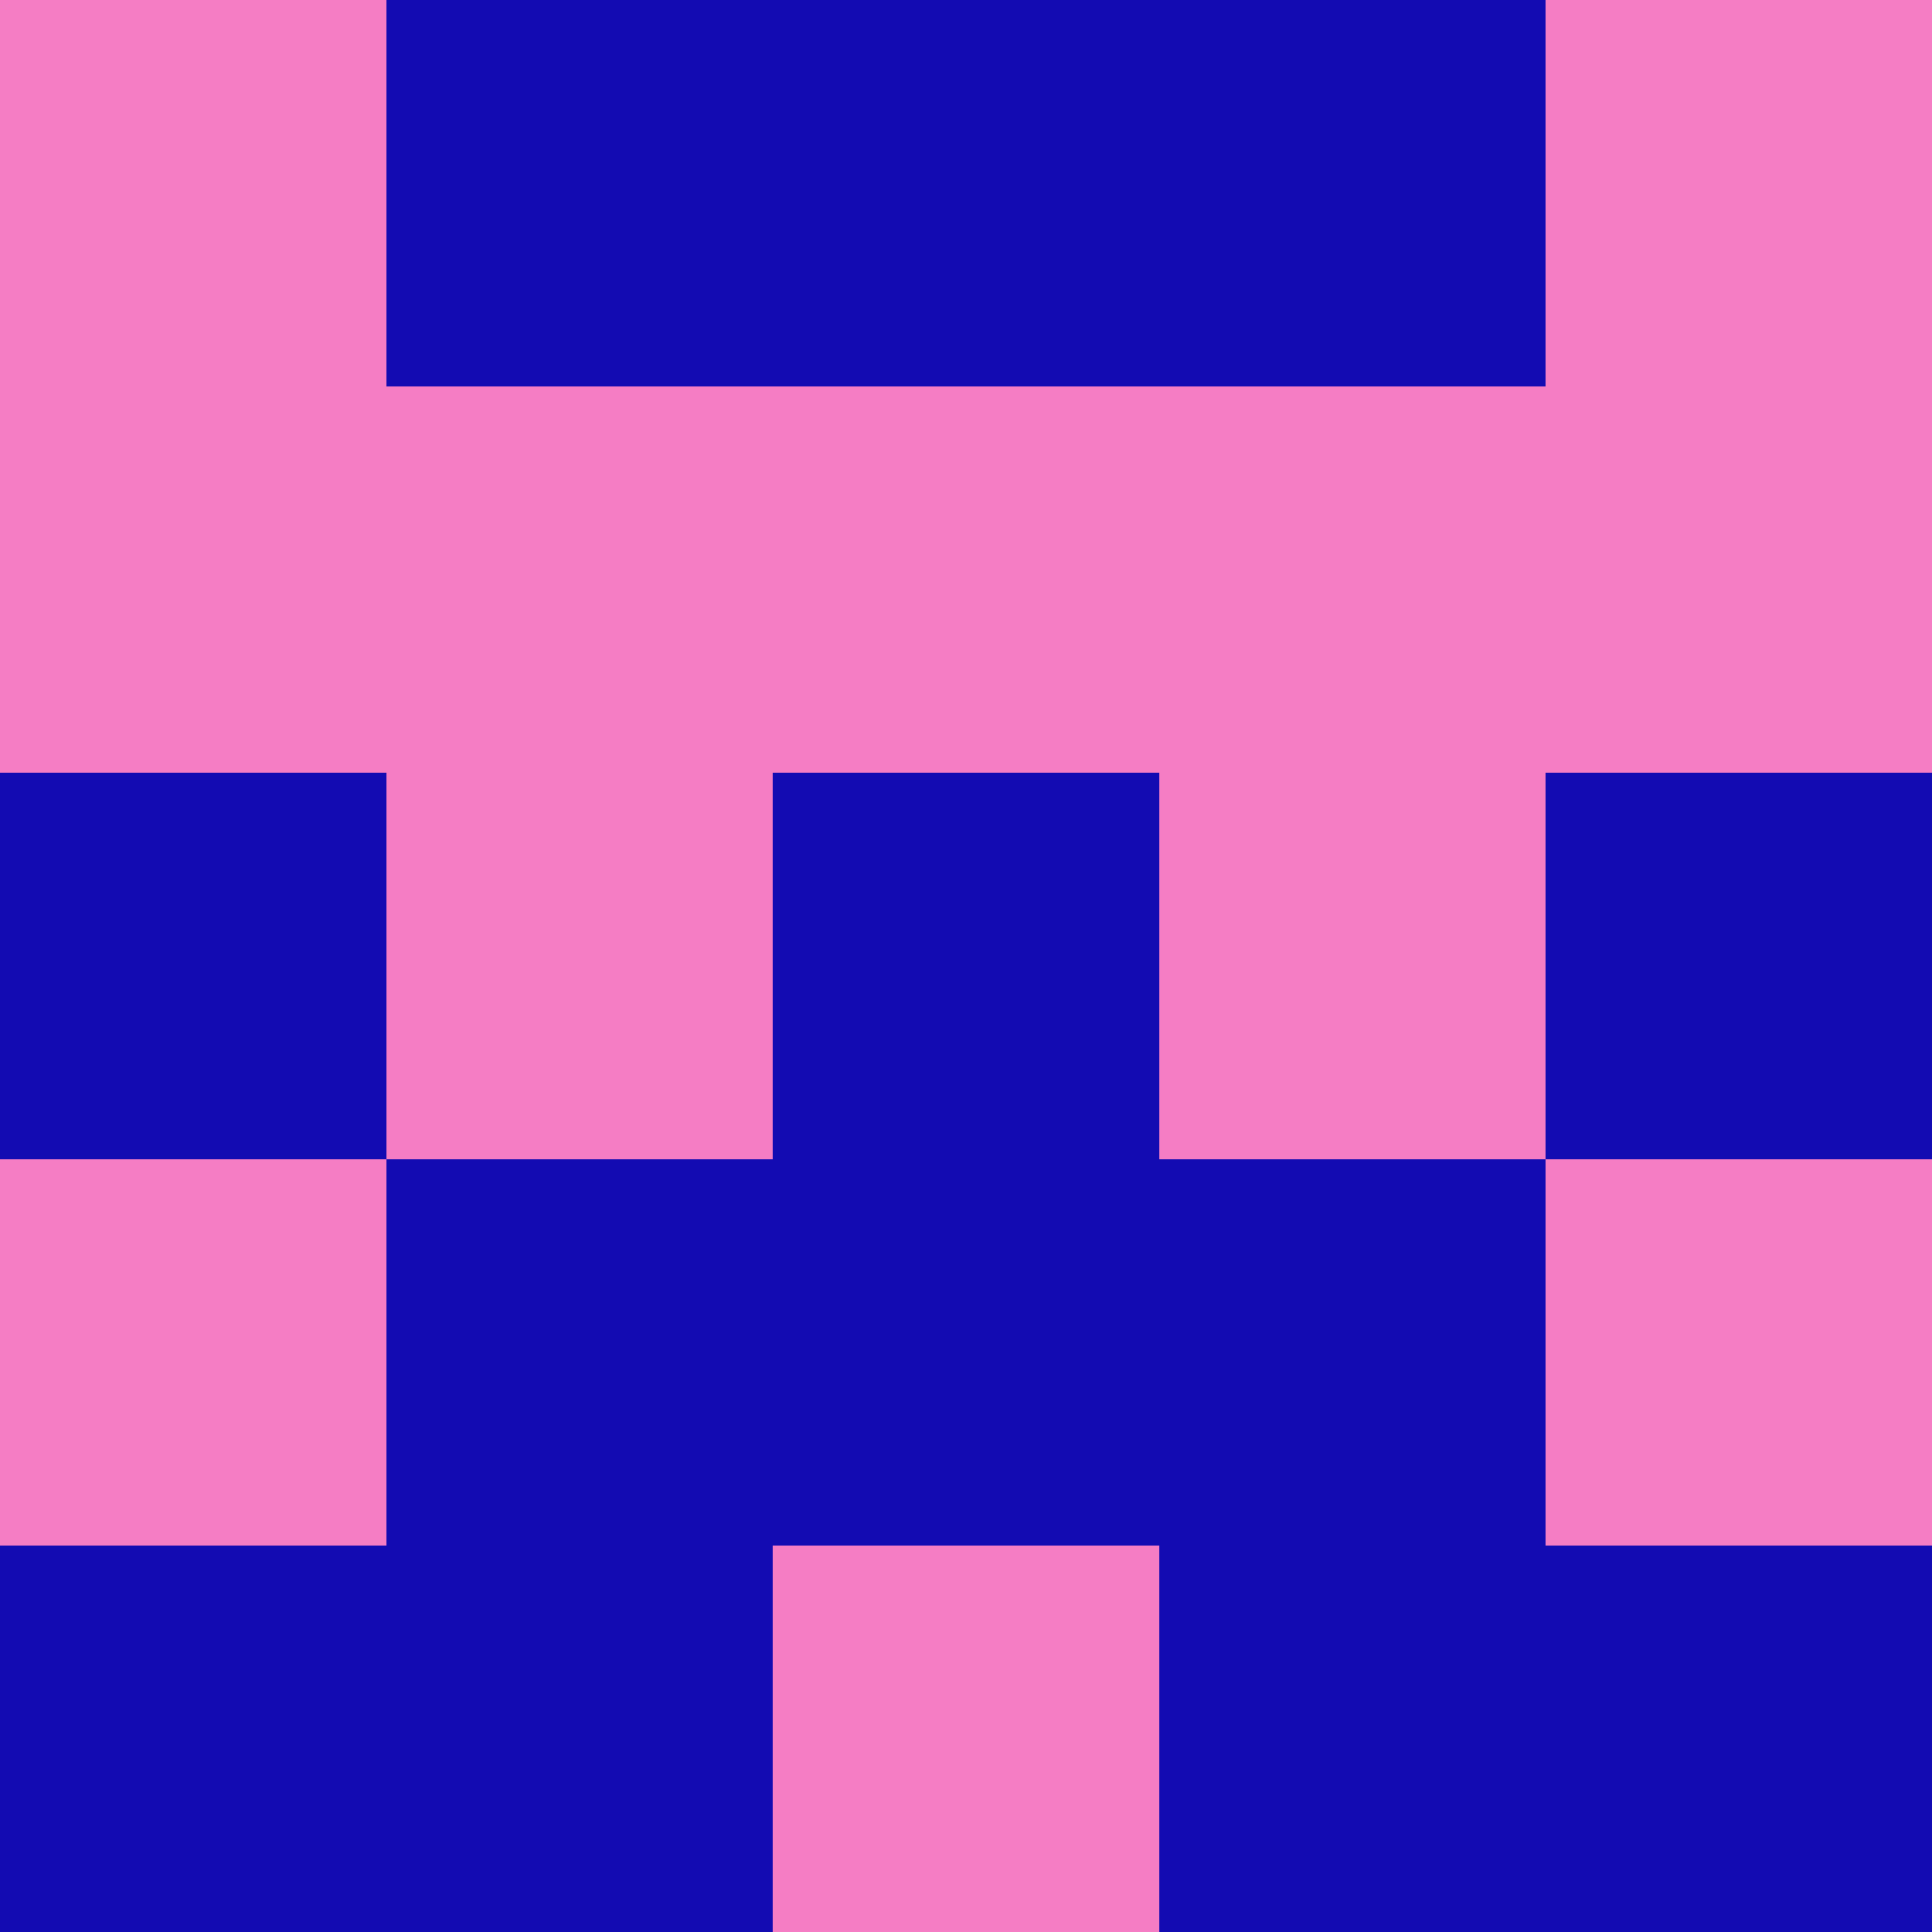 <?xml version="1.0" encoding="utf-8"?>
<!DOCTYPE svg PUBLIC "-//W3C//DTD SVG 20010904//EN"
        "http://www.w3.org/TR/2001/REC-SVG-20010904/DTD/svg10.dtd">

<svg width="400" height="400" viewBox="0 0 5 5"
    xmlns="http://www.w3.org/2000/svg"
    xmlns:xlink="http://www.w3.org/1999/xlink">
            <rect x="0" y="0" width="1" height="1" fill="#F57DC4" />
        <rect x="0" y="1" width="1" height="1" fill="#F57DC4" />
        <rect x="0" y="2" width="1" height="1" fill="#130BB2" />
        <rect x="0" y="3" width="1" height="1" fill="#F57DC4" />
        <rect x="0" y="4" width="1" height="1" fill="#130BB2" />
                <rect x="1" y="0" width="1" height="1" fill="#130BB2" />
        <rect x="1" y="1" width="1" height="1" fill="#F57DC4" />
        <rect x="1" y="2" width="1" height="1" fill="#F57DC4" />
        <rect x="1" y="3" width="1" height="1" fill="#130BB2" />
        <rect x="1" y="4" width="1" height="1" fill="#130BB2" />
                <rect x="2" y="0" width="1" height="1" fill="#130BB2" />
        <rect x="2" y="1" width="1" height="1" fill="#F57DC4" />
        <rect x="2" y="2" width="1" height="1" fill="#130BB2" />
        <rect x="2" y="3" width="1" height="1" fill="#130BB2" />
        <rect x="2" y="4" width="1" height="1" fill="#F57DC4" />
                <rect x="3" y="0" width="1" height="1" fill="#130BB2" />
        <rect x="3" y="1" width="1" height="1" fill="#F57DC4" />
        <rect x="3" y="2" width="1" height="1" fill="#F57DC4" />
        <rect x="3" y="3" width="1" height="1" fill="#130BB2" />
        <rect x="3" y="4" width="1" height="1" fill="#130BB2" />
                <rect x="4" y="0" width="1" height="1" fill="#F57DC4" />
        <rect x="4" y="1" width="1" height="1" fill="#F57DC4" />
        <rect x="4" y="2" width="1" height="1" fill="#130BB2" />
        <rect x="4" y="3" width="1" height="1" fill="#F57DC4" />
        <rect x="4" y="4" width="1" height="1" fill="#130BB2" />
        
</svg>



